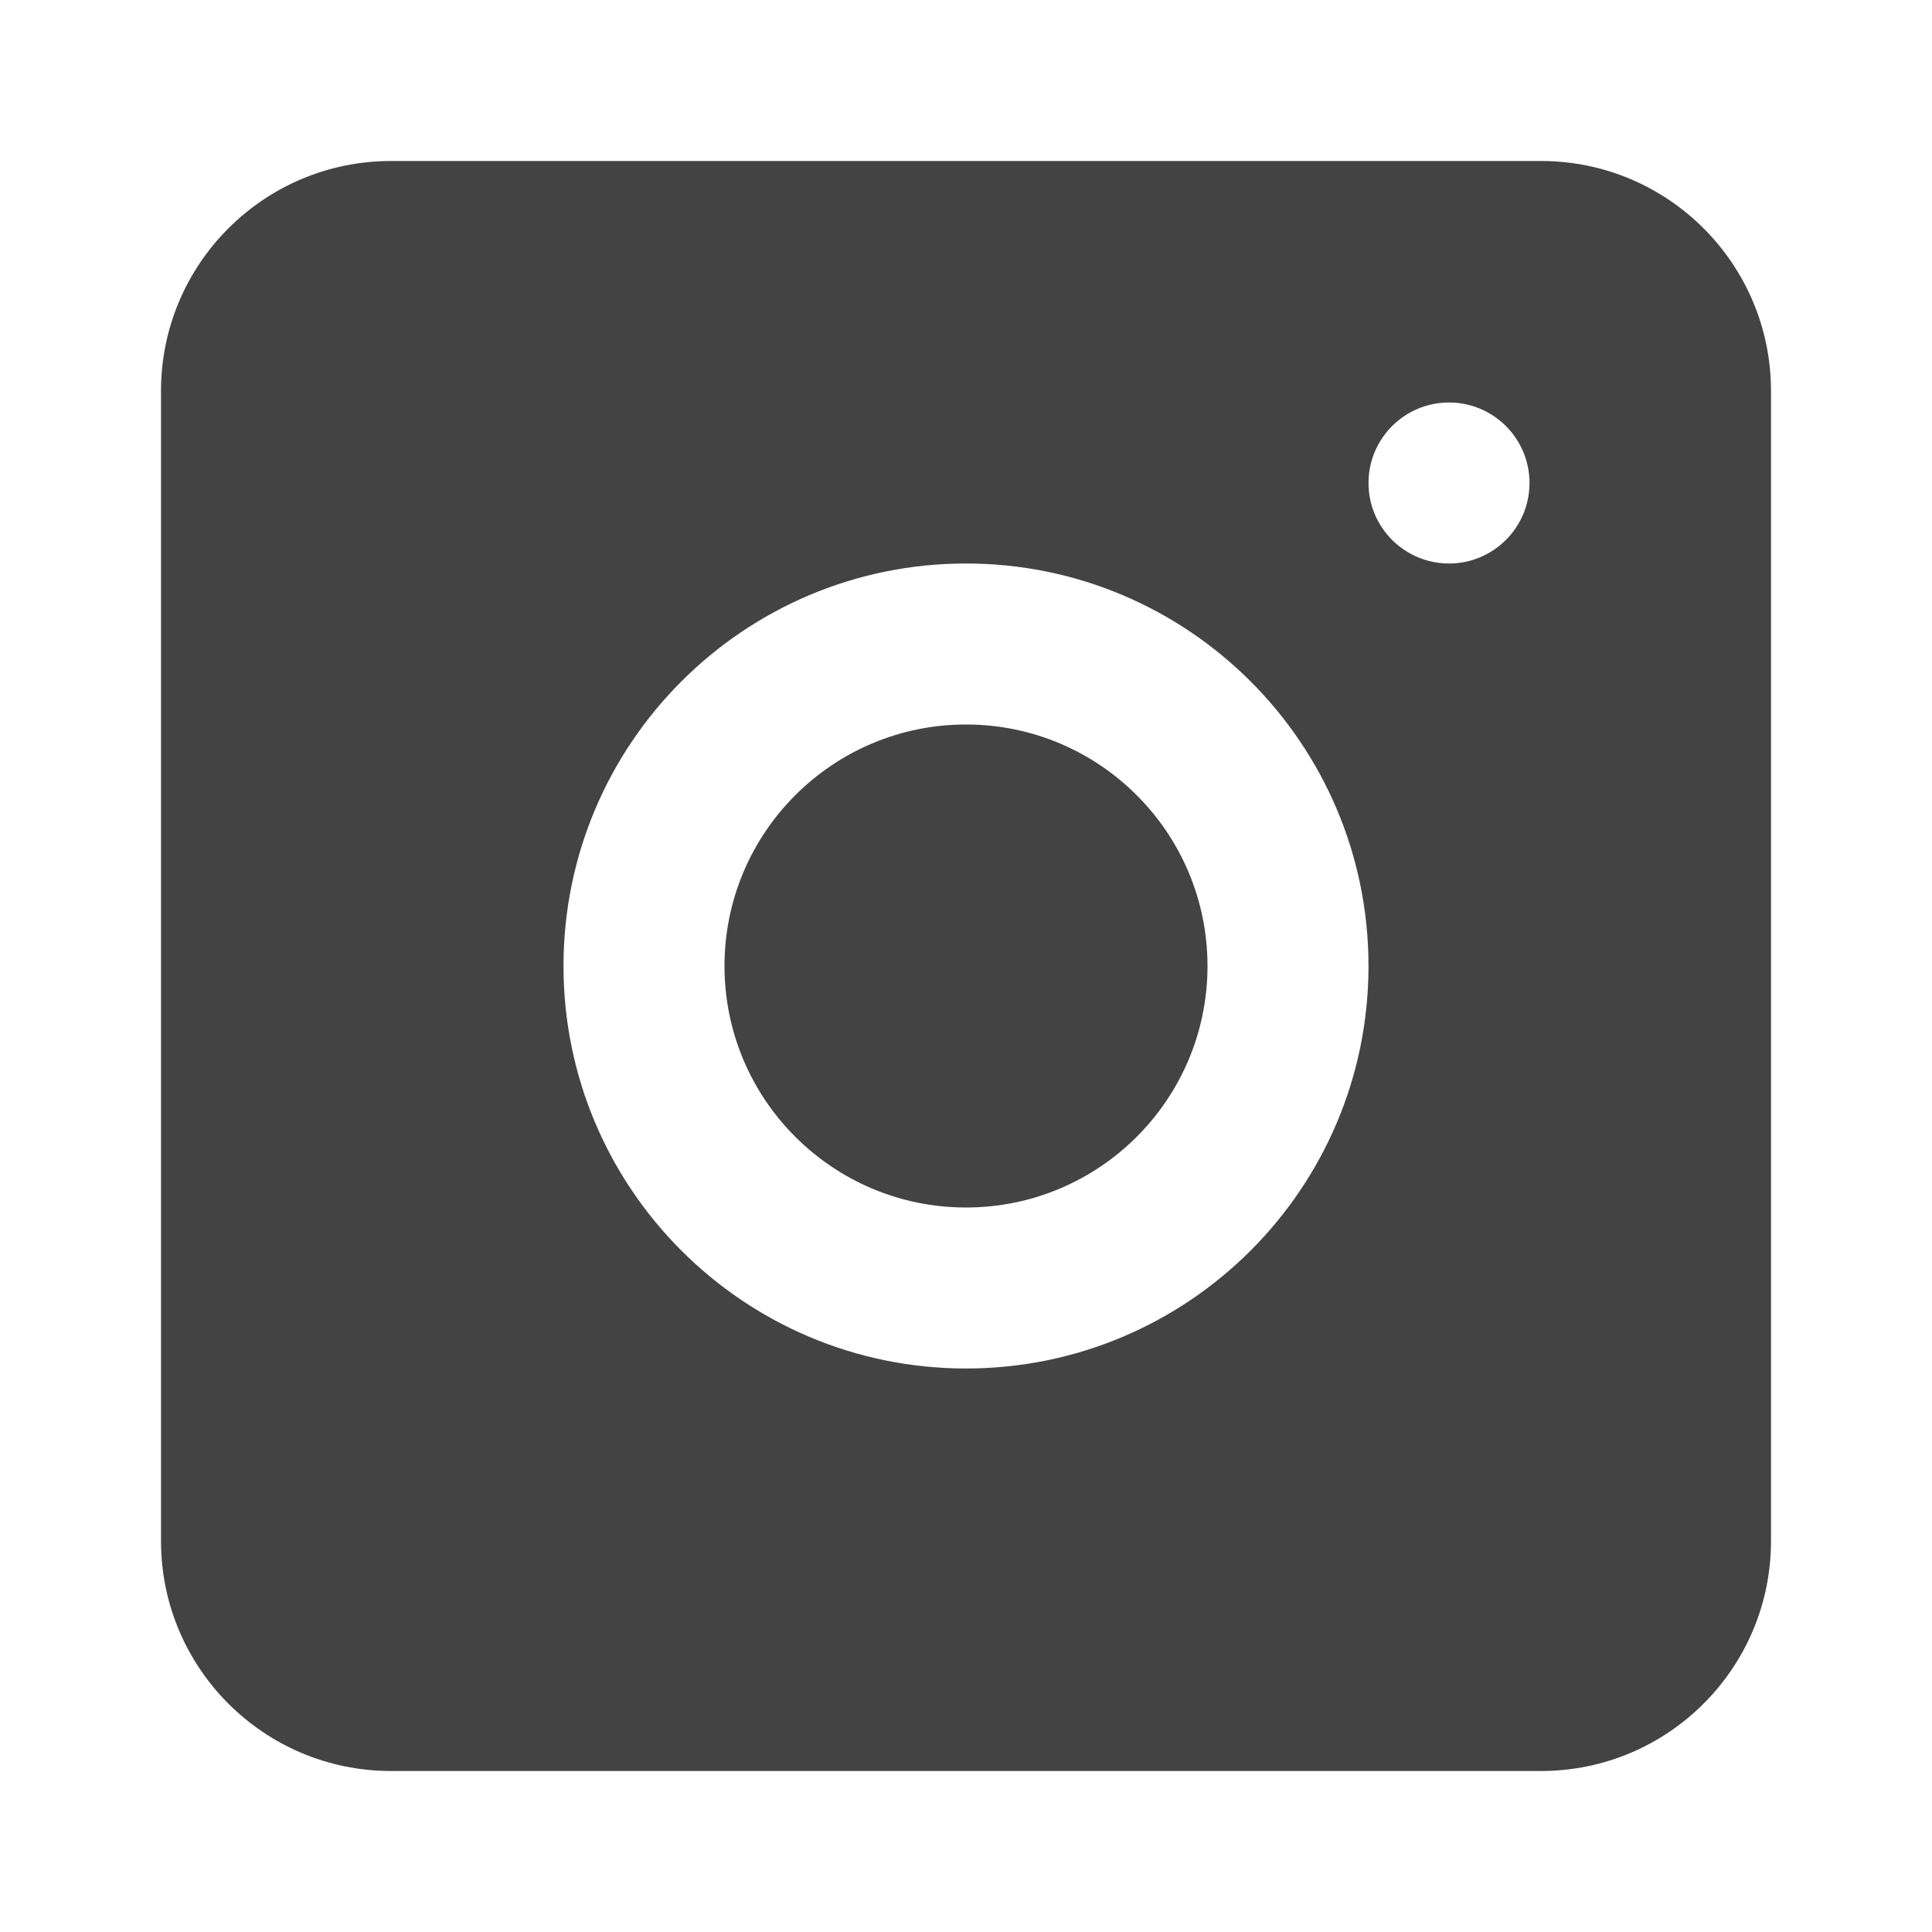 <svg width="42" height="42" viewBox="0 0 42 42" fill="none" xmlns="http://www.w3.org/2000/svg">
<path fill-rule="evenodd" clip-rule="evenodd" d="M8.5 3.5C5.739 3.5 3.5 5.739 3.5 8.5V33.5C3.5 36.261 5.739 38.5 8.5 38.5H33.5C36.261 38.5 38.5 36.261 38.5 33.5V8.5C38.5 5.739 36.261 3.5 33.5 3.5H8.5ZM31.5 12.25C32.467 12.25 33.25 11.466 33.25 10.5C33.25 9.534 32.467 8.75 31.5 8.75C30.534 8.75 29.75 9.534 29.75 10.5C29.75 11.466 30.534 12.25 31.5 12.25ZM29.75 21C29.75 25.832 25.832 29.75 21 29.75C16.168 29.75 12.25 25.832 12.25 21C12.25 16.168 16.168 12.25 21 12.25C25.832 12.25 29.75 16.168 29.75 21ZM21 26.25C23.899 26.25 26.25 23.899 26.25 21C26.25 18.101 23.899 15.75 21 15.75C18.101 15.75 15.75 18.101 15.75 21C15.75 23.899 18.101 26.25 21 26.25Z" fill="#434343"/>
</svg>
